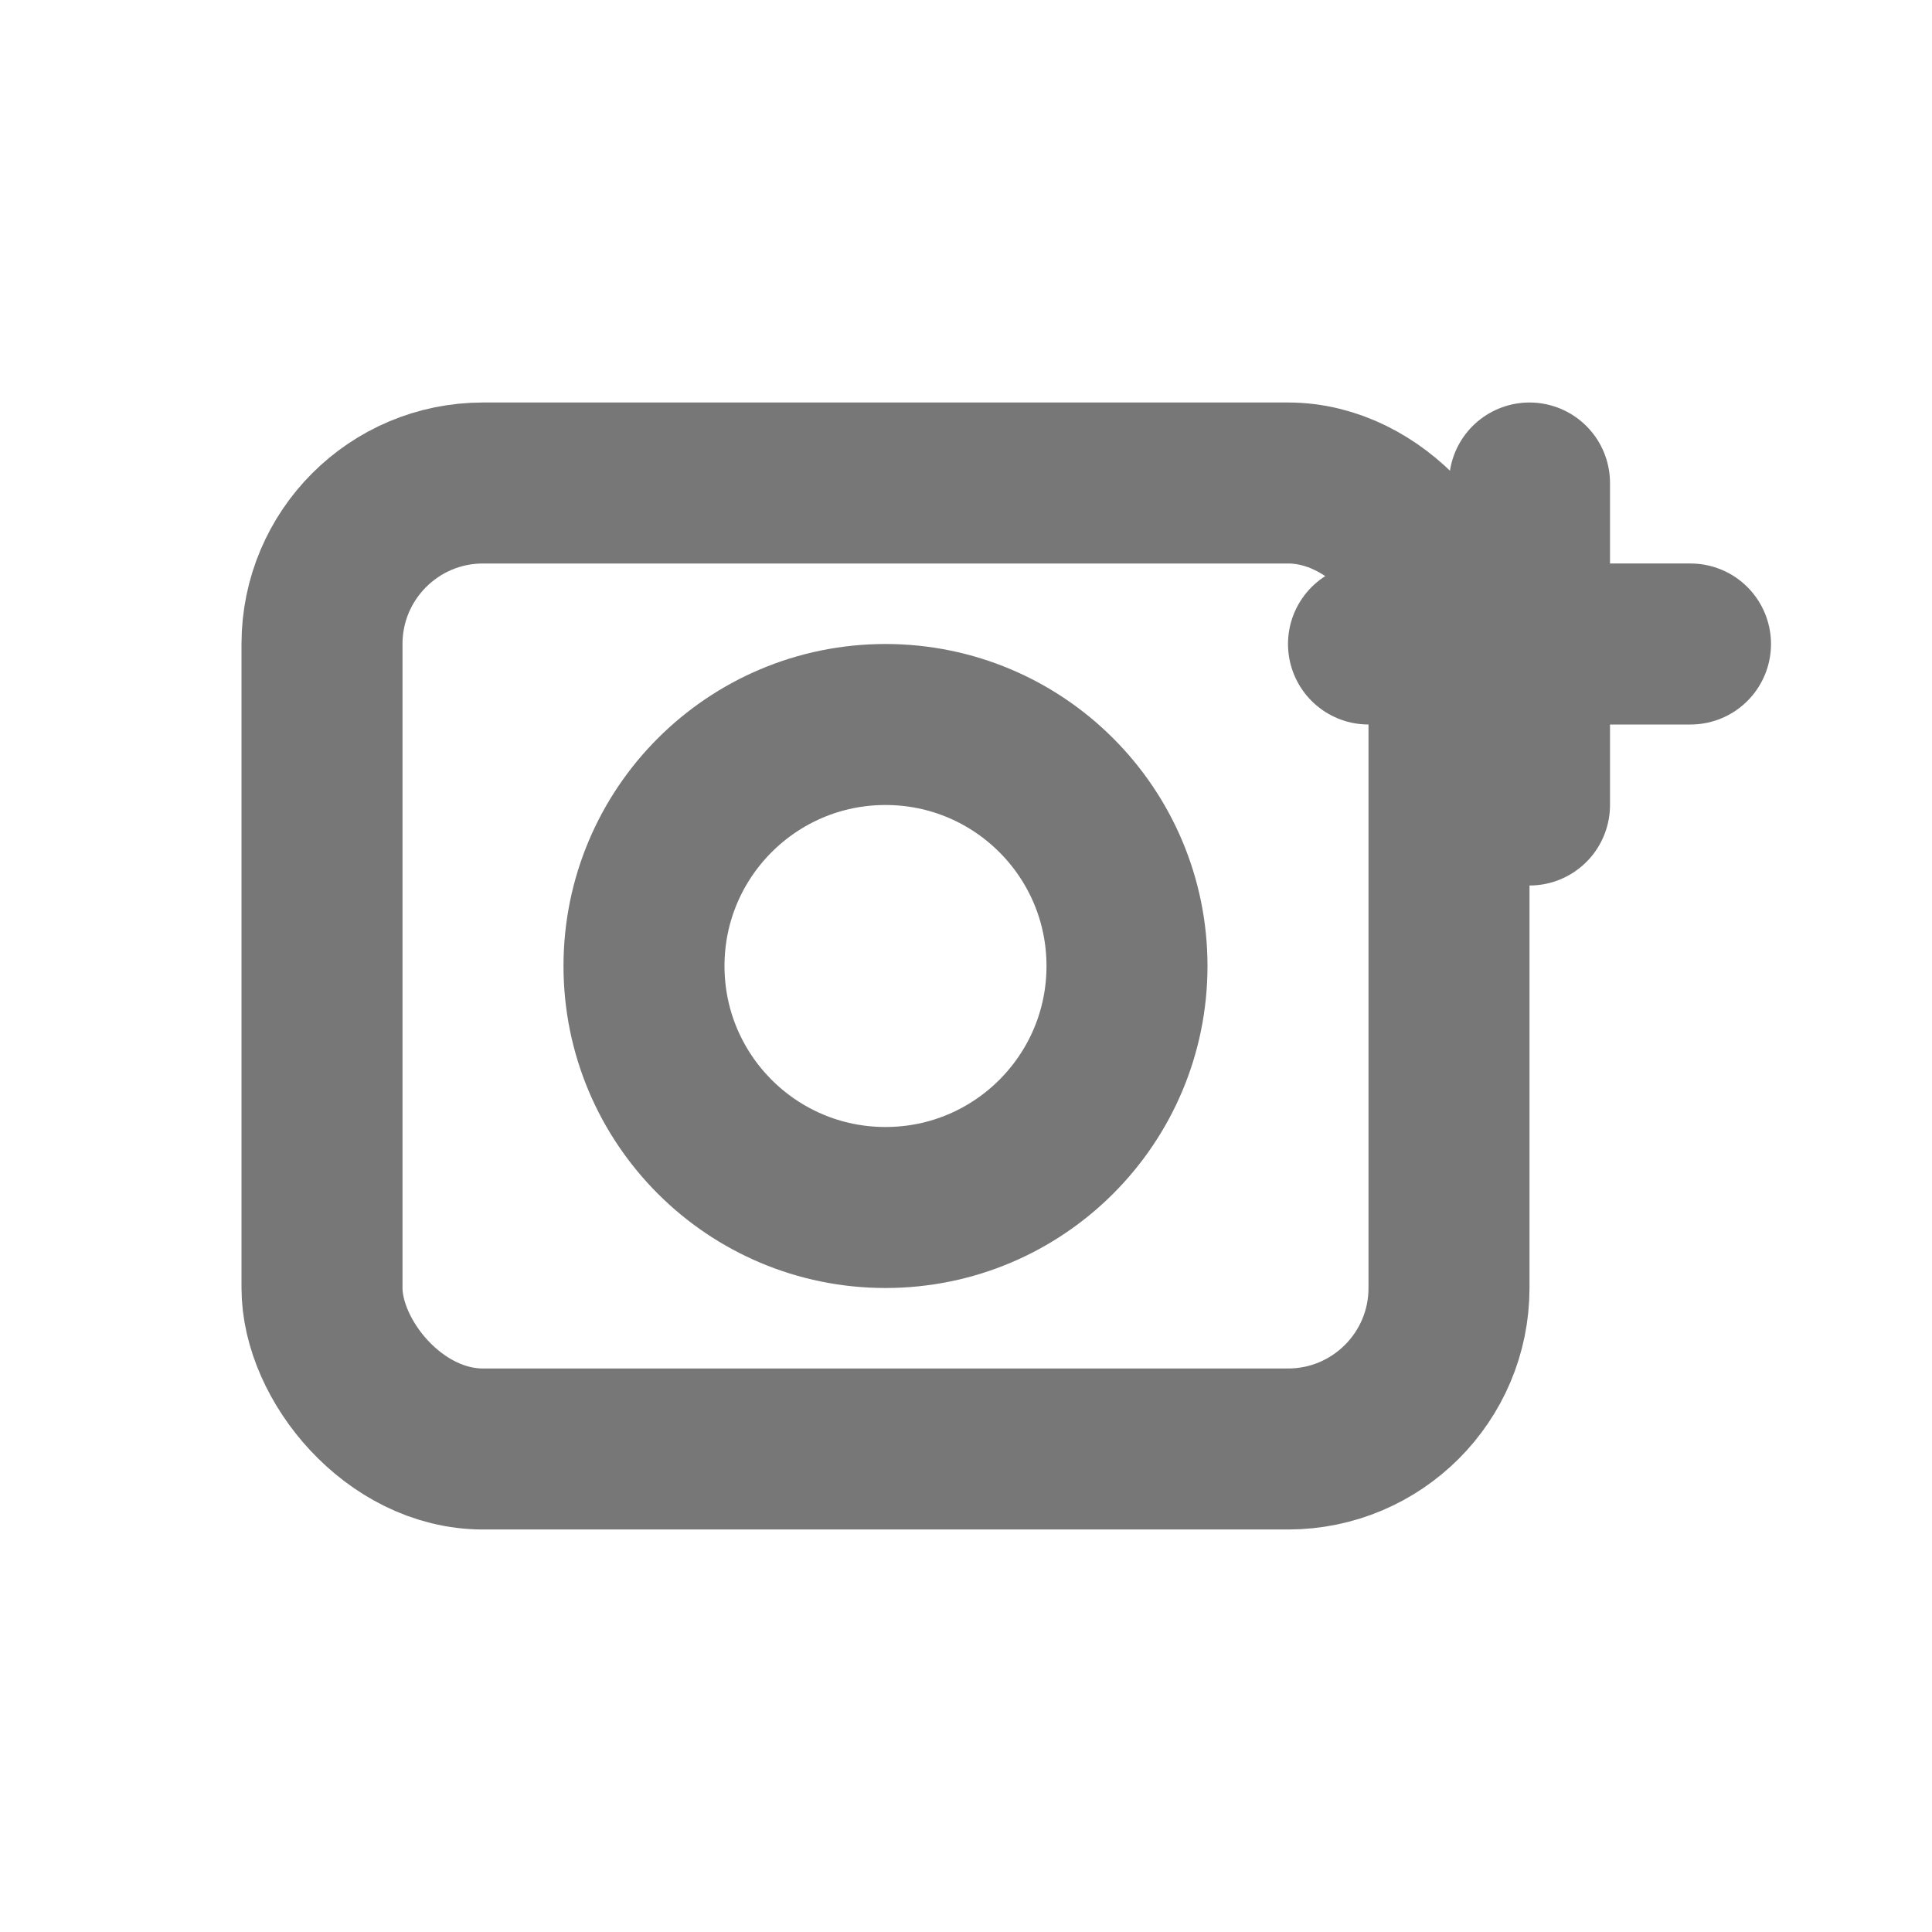 <!-- add_to_series -->
<svg xmlns="http://www.w3.org/2000/svg" viewBox="0 0 24 24"
     stroke="#777" fill="none" stroke-width="2" stroke-linecap="round" stroke-linejoin="round">
  <!-- camera + -->
  <rect x="4" y="6" width="14" height="12" rx="2"/>
  <circle cx="11" cy="12" r="3"/>
  <line x1="19" y1="6" x2="19" y2="10"/>
  <line x1="17" y1="8" x2="21" y2="8"/>
</svg>
